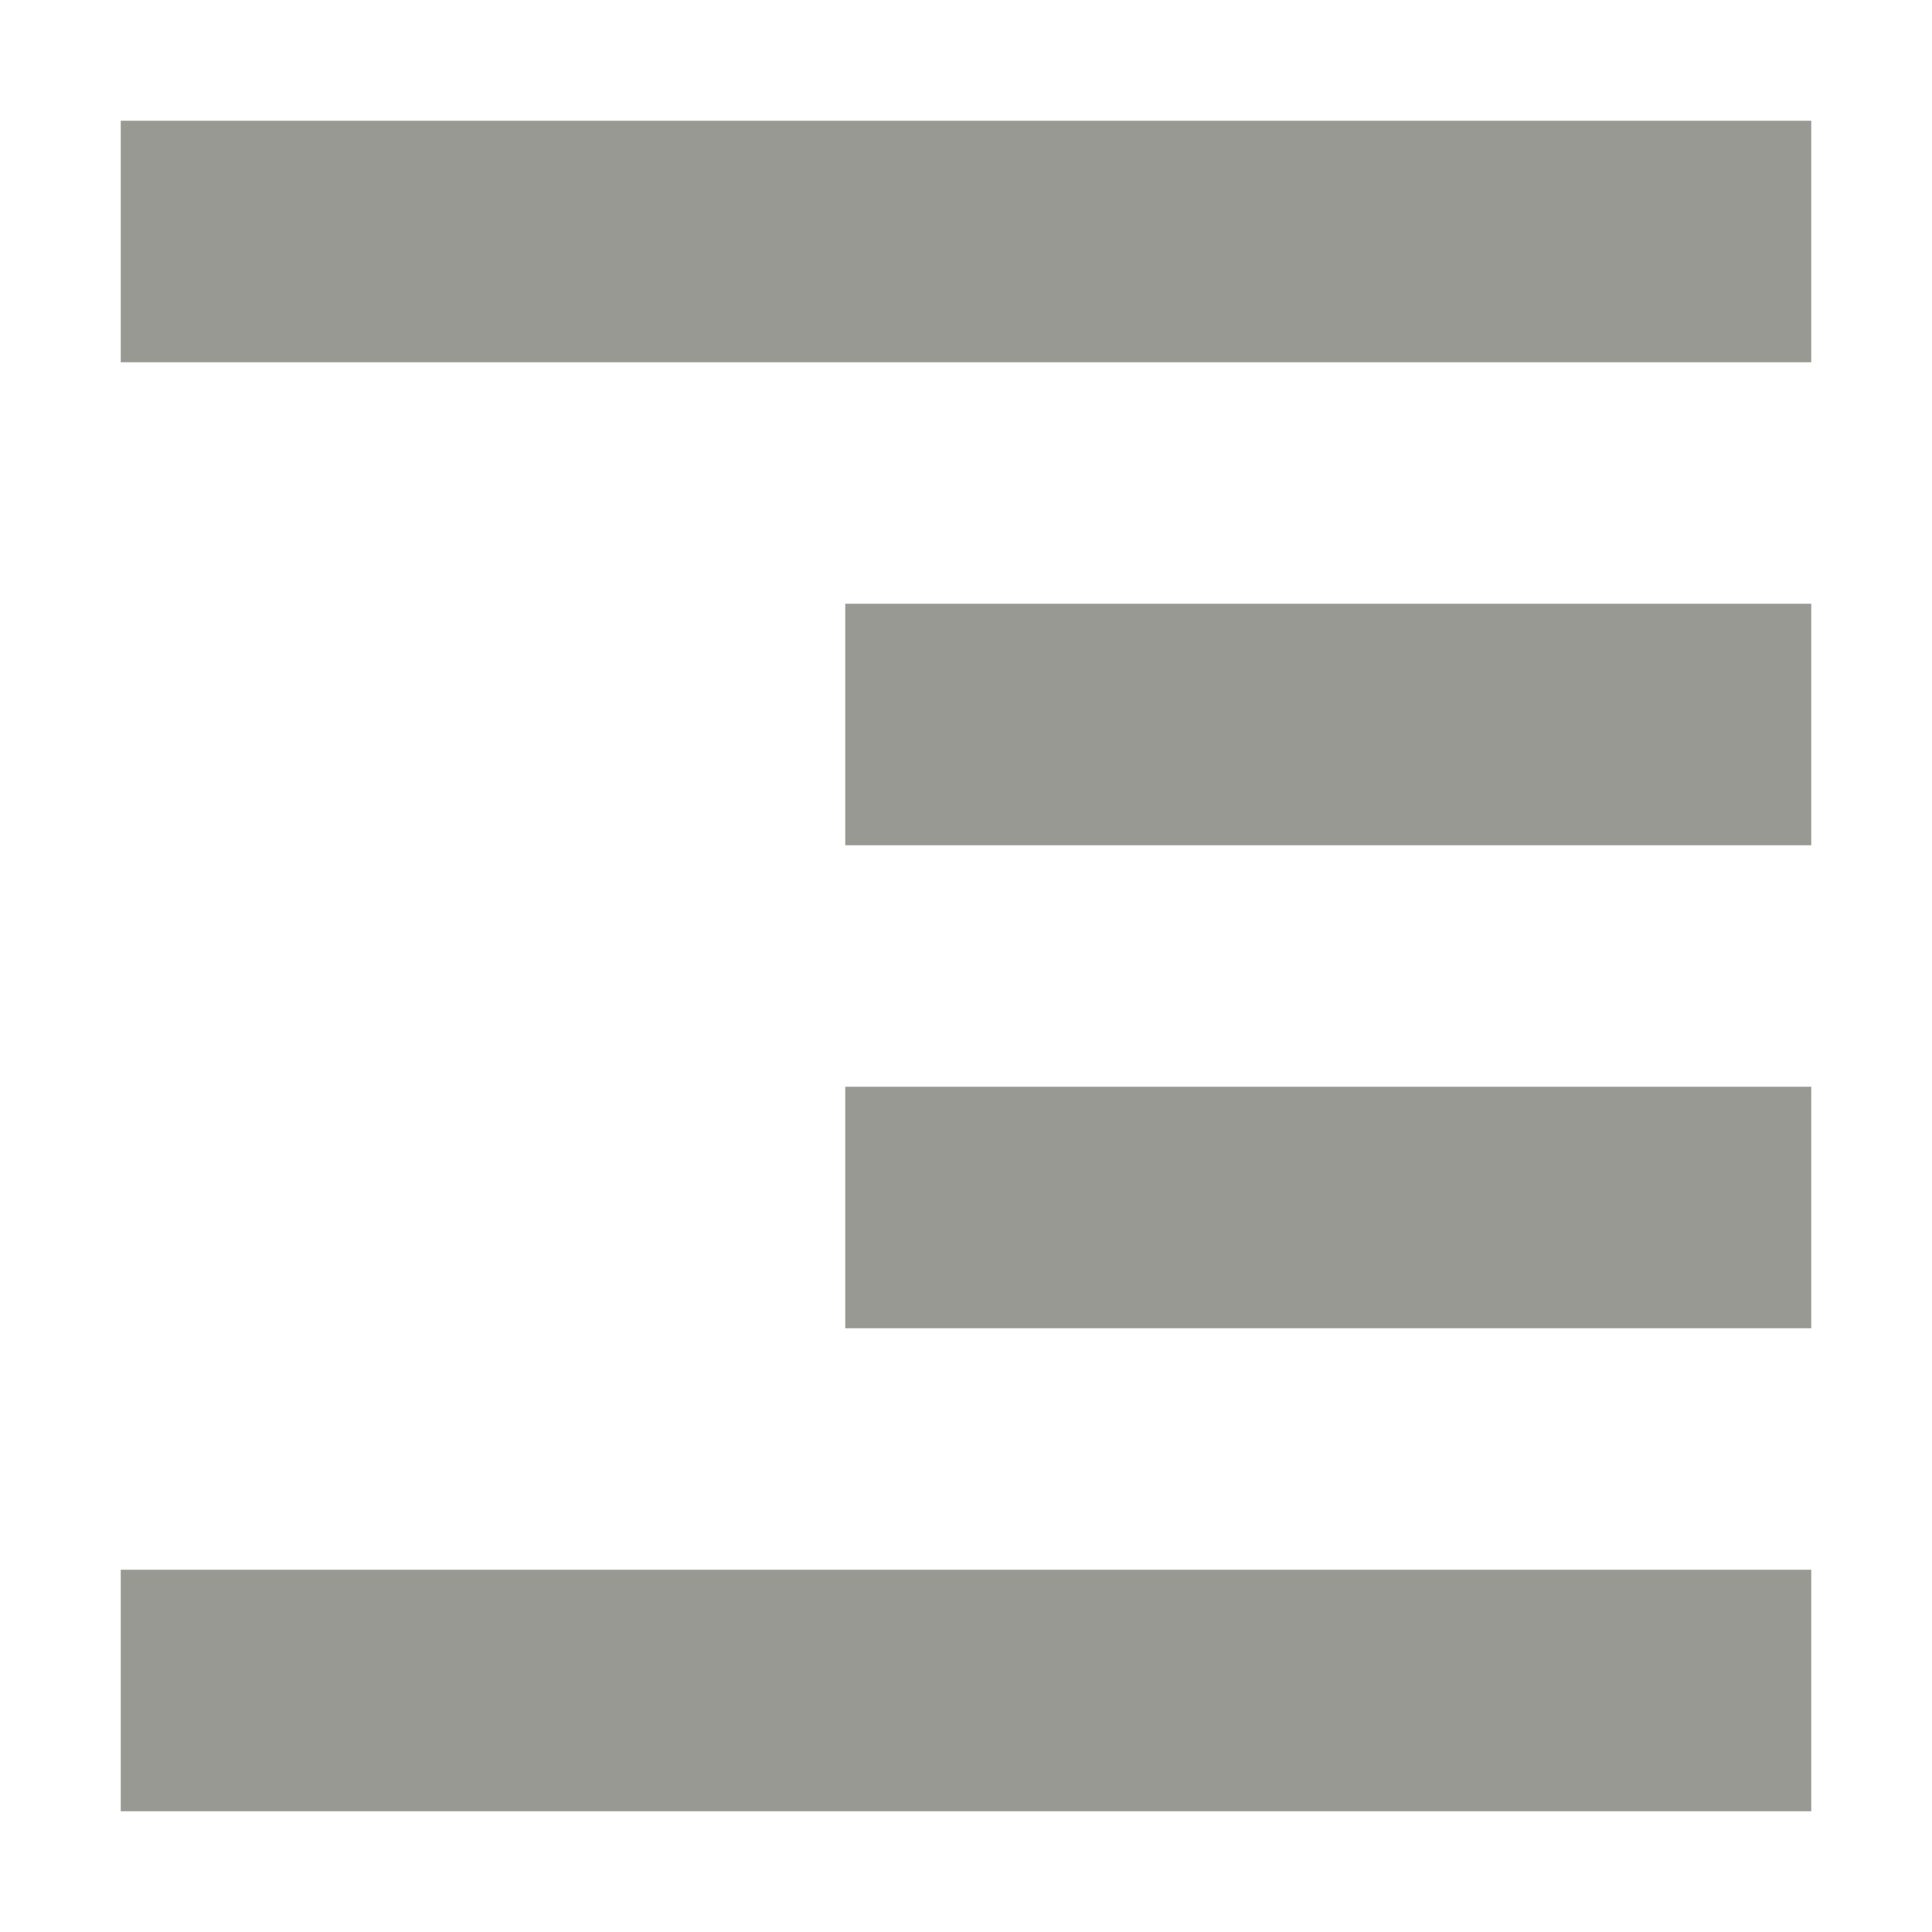 <svg xmlns="http://www.w3.org/2000/svg" width="16" height="16" version="1.1">
 <path style="fill:#999993" d="M 15,1 V 3 H 1 V 1 Z M 15,5 V 7 H 7 V 5 Z M 15,9 V 11 H 7 V 9 Z M 15,13 V 15 H 1 V 13 Z"/>
</svg>
